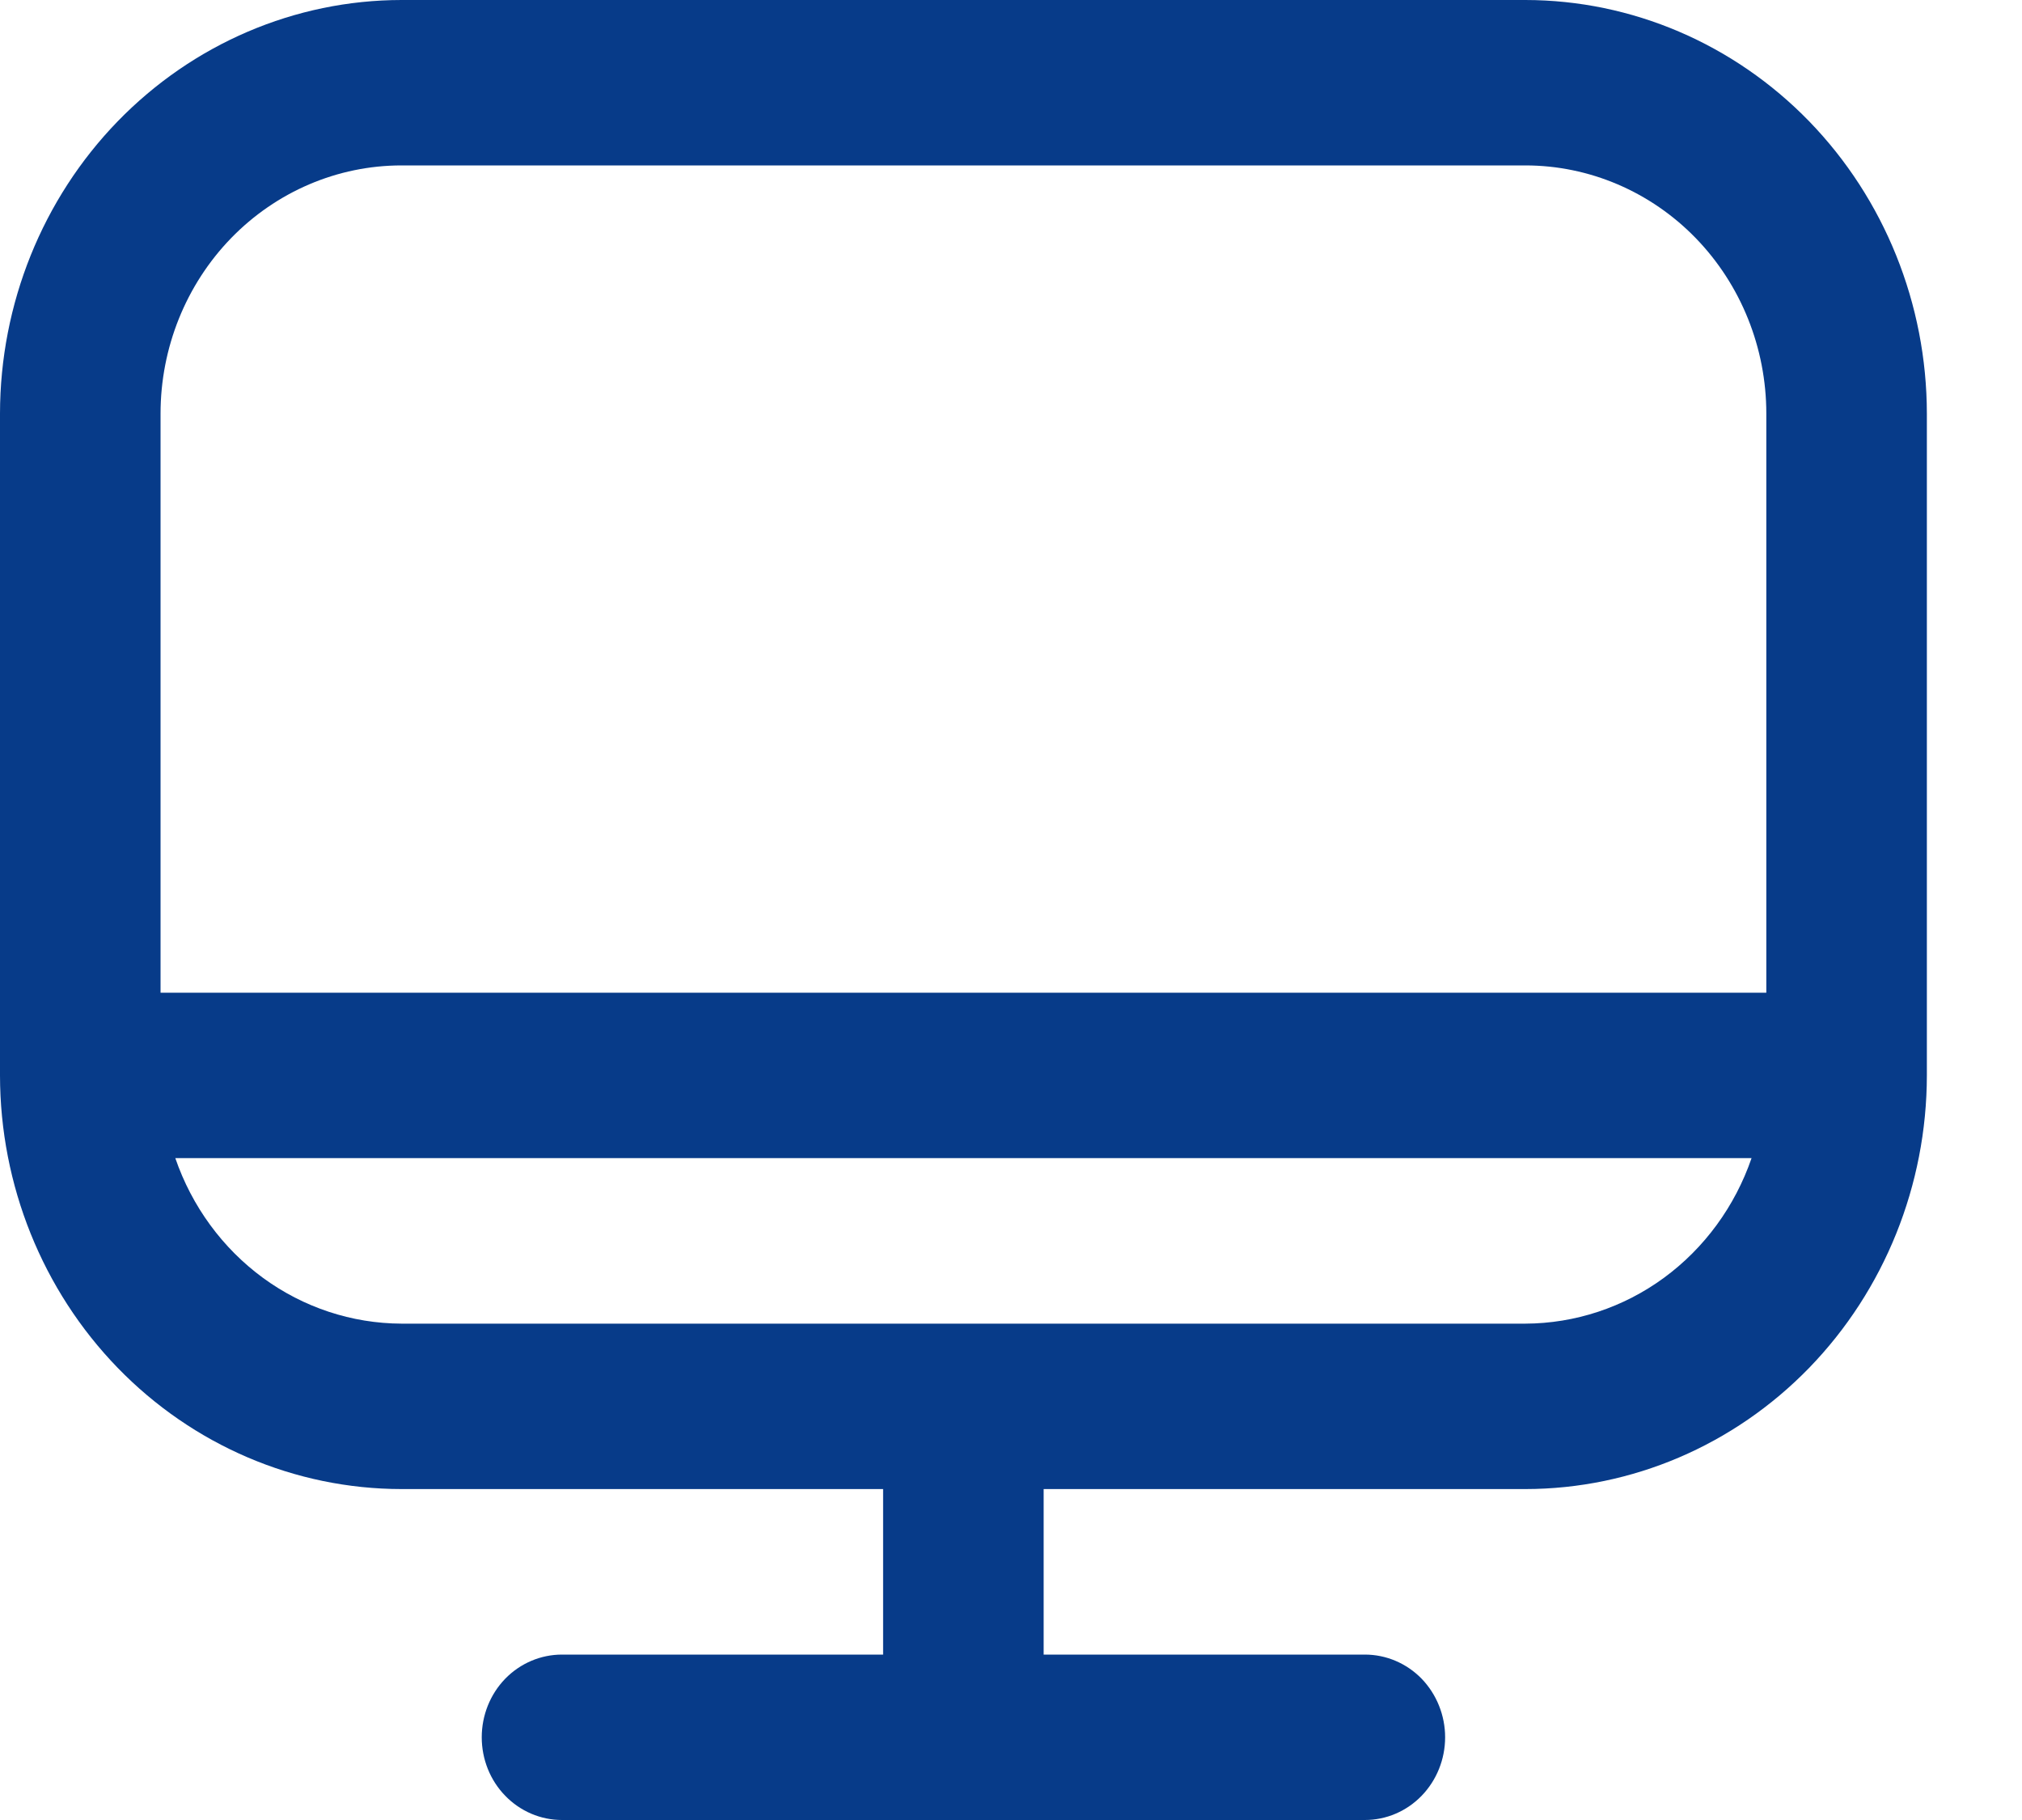 <svg width="20" height="18" viewBox="0 0 20 18" fill="none" xmlns="http://www.w3.org/2000/svg">
<path d="M15.088 0H3.971C2.918 0.001 1.909 0.433 1.164 1.2C0.42 1.967 0.001 3.006 0 4.091L0 10.636C0.001 11.721 0.42 12.761 1.164 13.528C1.909 14.295 2.918 14.726 3.971 14.727H8.735V16.364H5.559C5.348 16.364 5.146 16.45 4.997 16.603C4.848 16.757 4.765 16.965 4.765 17.182C4.765 17.399 4.848 17.607 4.997 17.76C5.146 17.914 5.348 18 5.559 18H13.5C13.711 18 13.913 17.914 14.062 17.76C14.21 17.607 14.294 17.399 14.294 17.182C14.294 16.965 14.21 16.757 14.062 16.603C13.913 16.45 13.711 16.364 13.5 16.364H10.323V14.727H15.088C16.141 14.726 17.15 14.295 17.895 13.528C18.639 12.761 19.058 11.721 19.059 10.636V4.091C19.058 3.006 18.639 1.967 17.895 1.2C17.15 0.433 16.141 0.001 15.088 0ZM3.971 1.636H15.088C15.72 1.636 16.326 1.895 16.773 2.355C17.22 2.816 17.471 3.44 17.471 4.091V9.818H1.588V4.091C1.588 3.44 1.839 2.816 2.286 2.355C2.733 1.895 3.339 1.636 3.971 1.636ZM15.088 13.091H3.971C3.48 13.089 3.001 12.931 2.601 12.638C2.201 12.345 1.898 11.931 1.734 11.454H17.325C17.161 11.931 16.858 12.345 16.458 12.638C16.058 12.931 15.579 13.089 15.088 13.091Z" fill="#073B89"/>
</svg>
